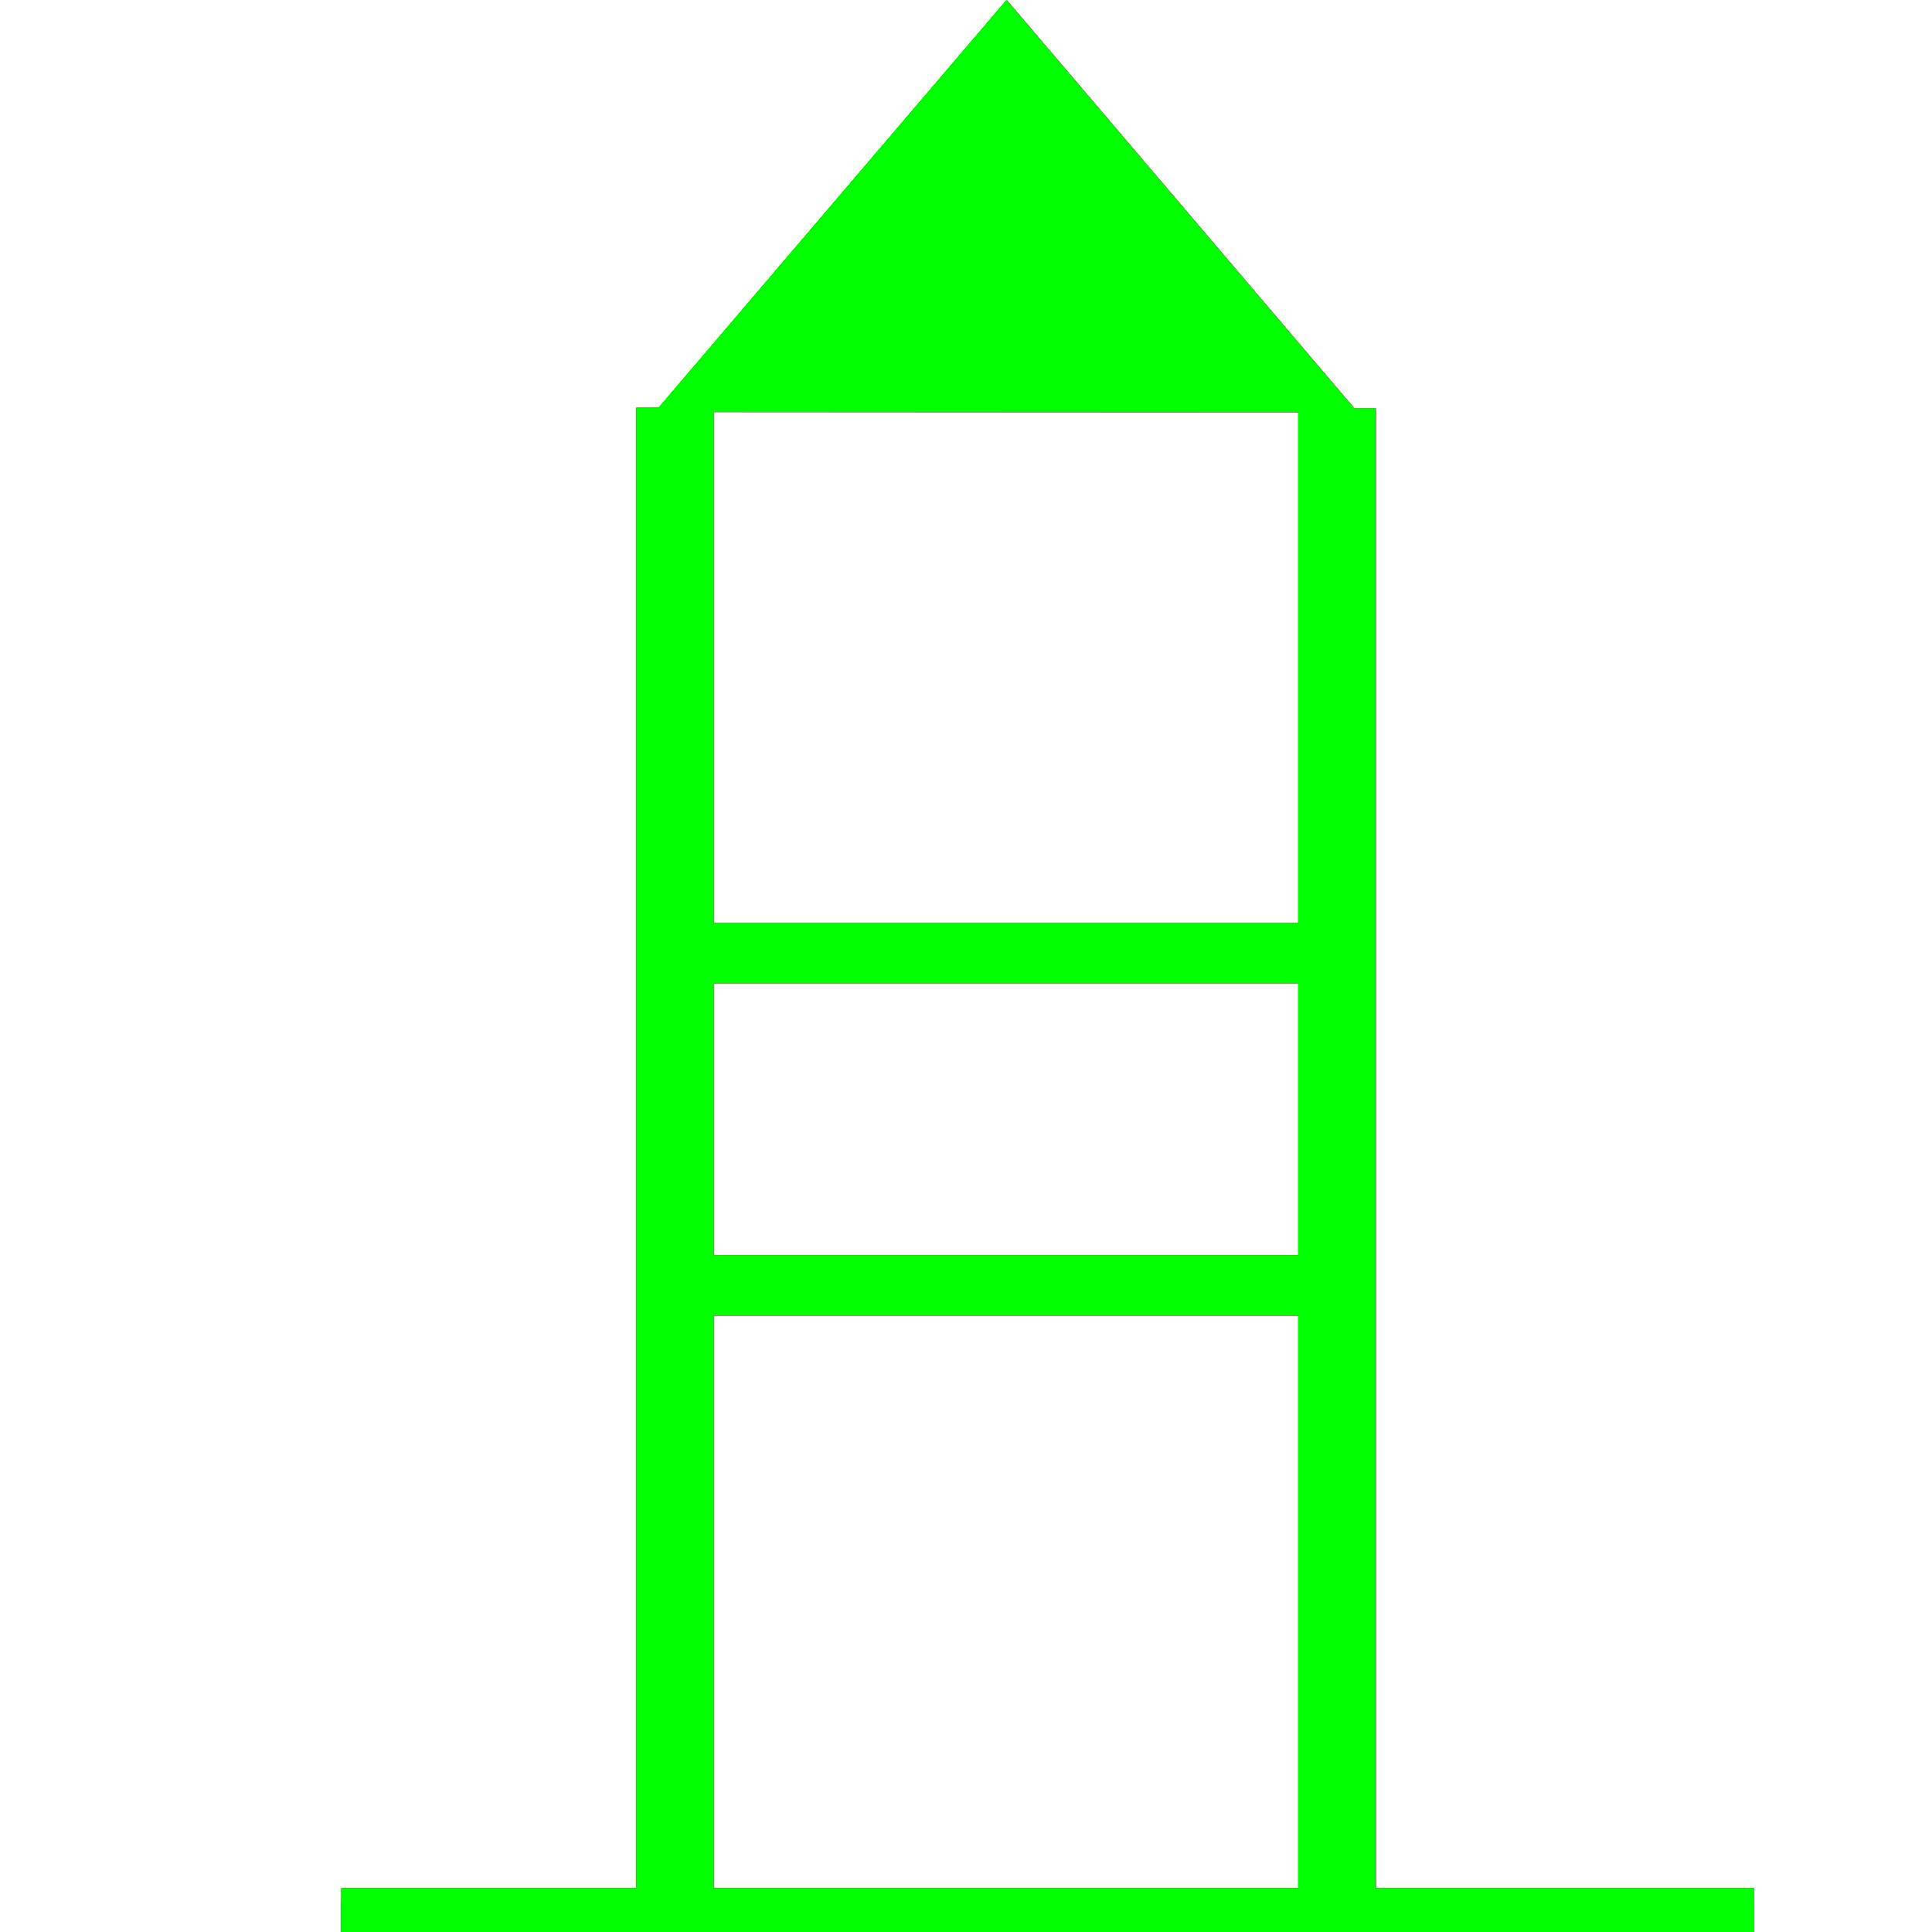 <?xml version="1.0" encoding="utf-8"?>
<!-- Generator: Adobe Illustrator 14.0.0, SVG Export Plug-In . SVG Version: 6.00 Build 43363)  -->
<!DOCTYPE svg PUBLIC "-//W3C//DTD SVG 1.1//EN" "http://www.w3.org/Graphics/SVG/1.1/DTD/svg11.dtd">
<svg version="1.1" id="图层_1" xmlns="http://www.w3.org/2000/svg" xmlns:xlink="http://www.w3.org/1999/xlink" x="0px" y="0px"
	 width="64px" height="64px" viewBox="0 0 64 64" enable-background="new 0 0 64 64" xml:space="preserve">
<g id="Blue">
	<polygon fill="#0000FF" points="44.98,13.662 33.34,13.656 21.698,13.649 27.522,6.824 33.348,0 39.164,6.831 	"/>
	<line fill="none" stroke="#0000FF" stroke-width="2" x1="22.079" y1="13.506" x2="22.079" y2="63.785"/>
	<line fill="none" stroke="#0000FF" stroke-width="2" x1="22.65" y1="13.506" x2="22.65" y2="63.785"/>
	<line fill="none" stroke="#0000FF" stroke-width="2" x1="44.005" y1="13.6" x2="44.005" y2="63.998"/>
	<line fill="none" stroke="#0000FF" stroke-width="2" x1="44.576" y1="13.53" x2="44.576" y2="63.928"/>
	<line fill="none" stroke="#0000FF" stroke-width="2" x1="11.308" y1="63.548" x2="58.111" y2="63.548"/>
	<line fill="none" stroke="#0000FF" stroke-width="2" x1="11.308" y1="64" x2="58.111" y2="64"/>
	<line fill="none" stroke-width="2" stroke="#0000FF" x1="22.583" y1="31.583" x2="43.917" y2="31.583"/>
	<line fill="none" stroke-width="2" stroke="#0000FF" x1="22.583" y1="42.583" x2="43.917" y2="42.583"/>
</g>
<g id="Red">
	<polygon fill="#FF0000" points="44.98,13.662 33.34,13.656 21.698,13.649 27.522,6.824 33.348,0 39.164,6.831 	"/>
	<line fill="none" stroke="#FF0000" stroke-width="2" x1="22.079" y1="13.506" x2="22.079" y2="63.785"/>
	<line fill="none" stroke="#FF0000" stroke-width="2" x1="22.65" y1="13.506" x2="22.65" y2="63.785"/>
	<line fill="none" stroke="#FF0000" stroke-width="2" x1="44.005" y1="13.6" x2="44.005" y2="63.998"/>
	<line fill="none" stroke="#FF0000" stroke-width="2" x1="44.576" y1="13.53" x2="44.576" y2="63.928"/>
	<line fill="none" stroke-width="2" stroke="#FF0000" x1="11.308" y1="63.548" x2="58.111" y2="63.548"/>
	<line fill="none" stroke-width="2" stroke="#FF0000" x1="22.583" y1="31.583" x2="43.917" y2="31.583"/>
	<line fill="none" stroke-width="2" stroke="#FF0000" x1="22.583" y1="42.583" x2="43.917" y2="42.583"/>
</g>
<g id="White">
	<polygon fill="#00FF00" points="44.98,13.662 33.34,13.656 21.698,13.649 27.522,6.824 33.348,0 39.164,6.831 	"/>
	<line fill="none" stroke="#00FF00" stroke-width="2" x1="22.079" y1="13.506" x2="22.079" y2="63.785"/>
	<line fill="none" stroke="#00FF00" stroke-width="2" x1="22.65" y1="13.506" x2="22.65" y2="63.785"/>
	<line fill="none" stroke="#00FF00" stroke-width="2" x1="44.005" y1="13.6" x2="44.005" y2="63.998"/>
	<line fill="none" stroke="#00FF00" stroke-width="2" x1="44.576" y1="13.53" x2="44.576" y2="63.928"/>
	<line fill="none" stroke="#00FF00" stroke-width="2" x1="11.308" y1="63.548" x2="58.111" y2="63.548"/>
	<line fill="none" stroke="#00FF00" stroke-width="2" x1="11.308" y1="64" x2="58.111" y2="64"/>
	<line fill="none" stroke-width="2" stroke="#00FF00" x1="22.583" y1="31.583" x2="43.917" y2="31.583"/>
	<line fill="none" stroke-width="2" stroke="#00FF00" x1="22.583" y1="42.583" x2="43.917" y2="42.583"/>
</g>
</svg>
